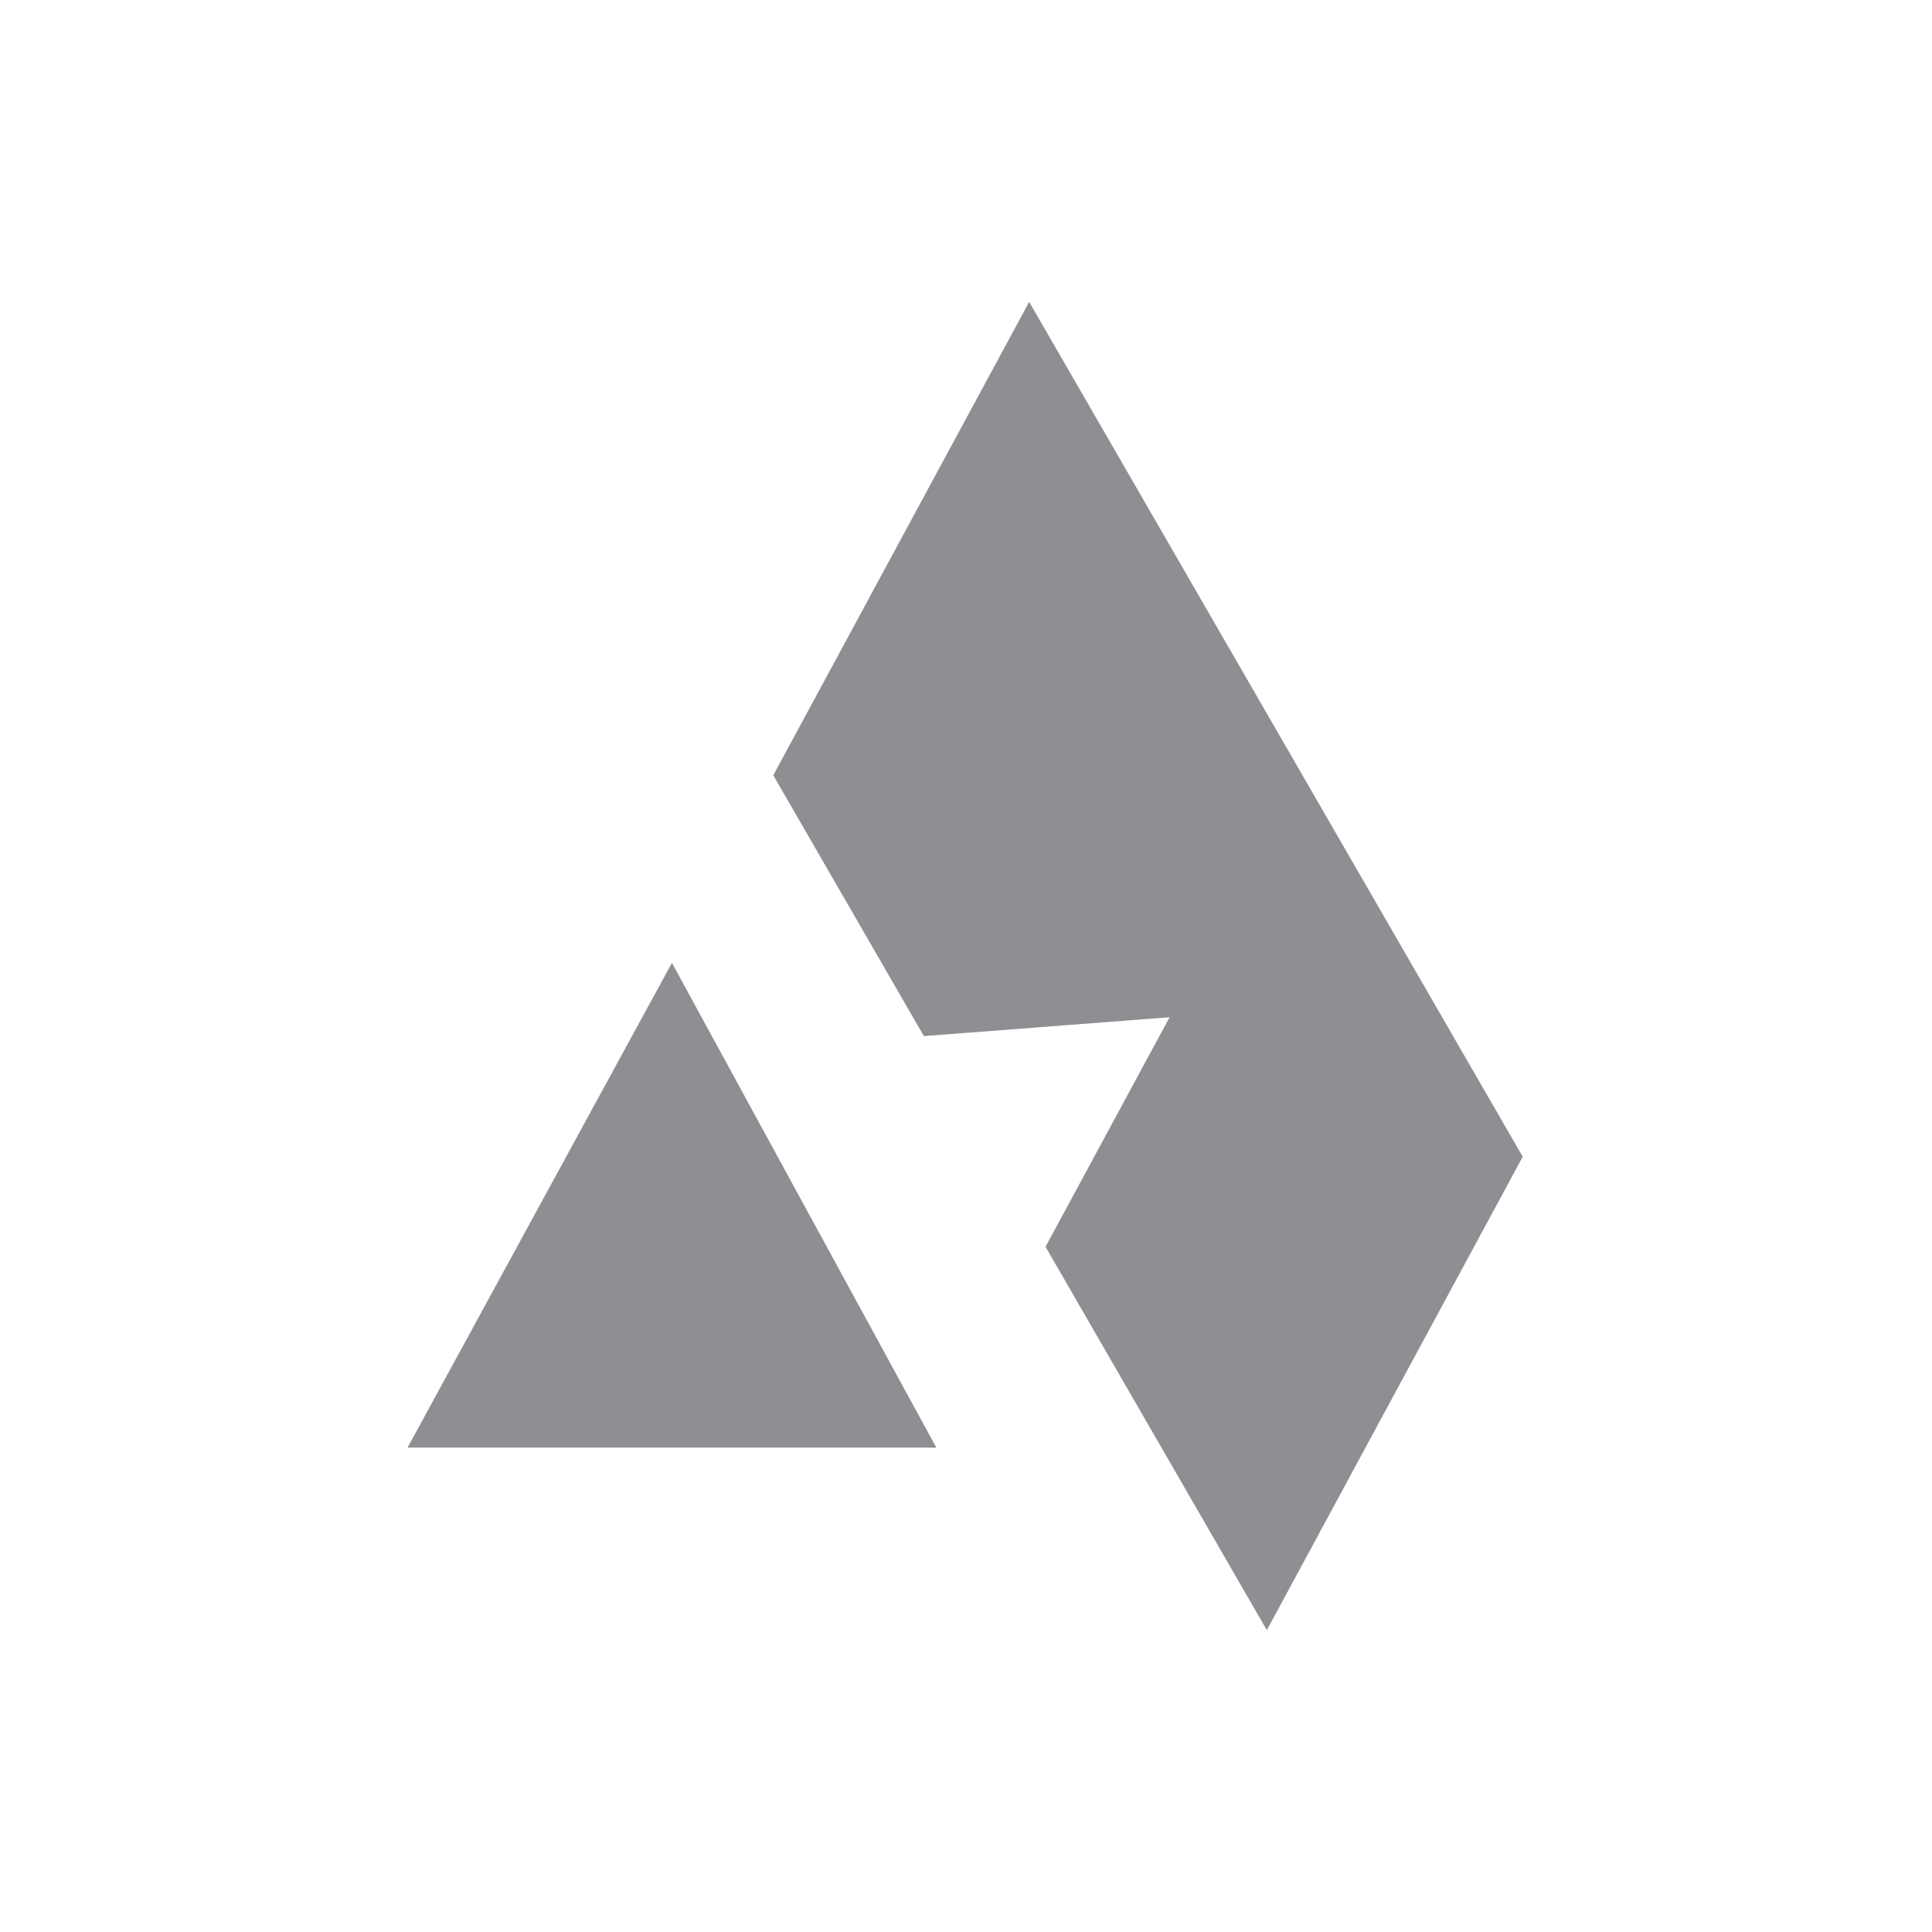 <svg width="128" height="128" viewBox="0 0 128 128" fill="none" xmlns="http://www.w3.org/2000/svg">
<path fill-rule="evenodd" clip-rule="evenodd" d="M68.185 20L100.884 76.636L83.931 108L69.269 82.603L77.489 67.394L61.209 68.644L51.232 51.364L68.185 20ZM62.035 95.909L44.517 63.793L27 95.909H62.035Z" fill="#8E8E93"/>
</svg>
